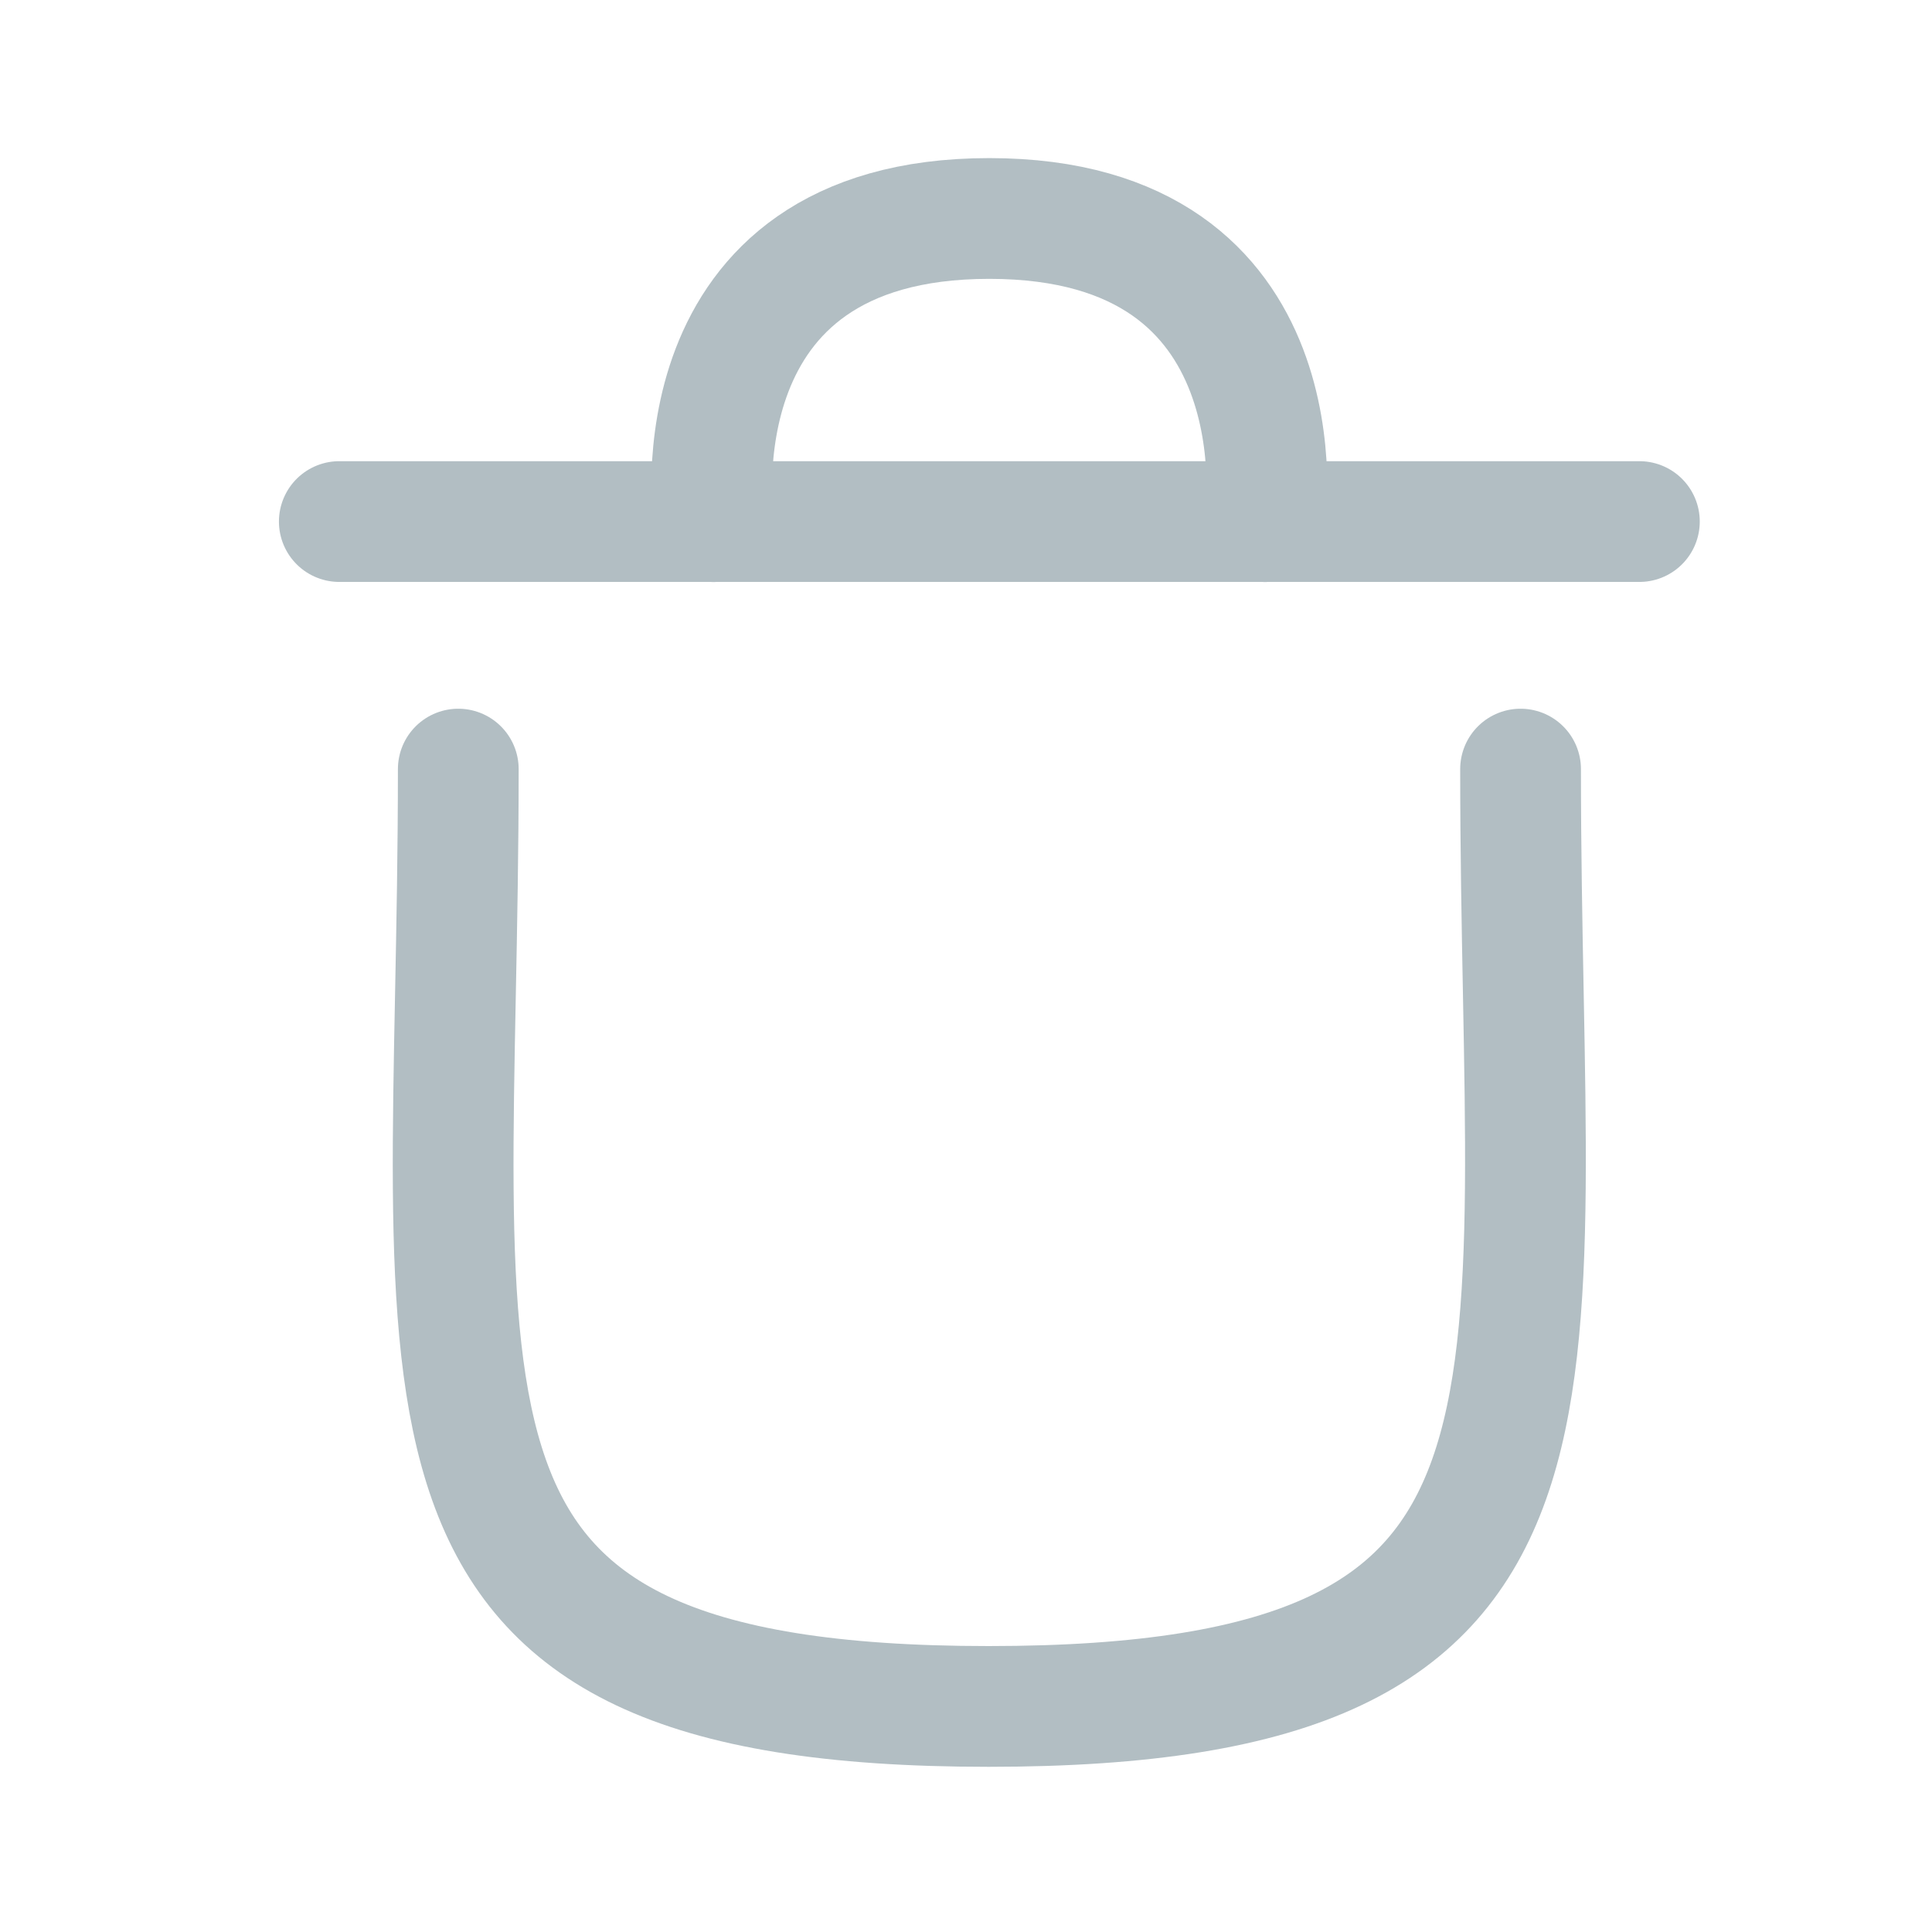 <svg width="24" height="24" viewBox="0 0 24 24" fill="none" xmlns="http://www.w3.org/2000/svg">
<path d="M18.889 9.554C18.889 17.573 20.044 21.198 12.28 21.198C4.515 21.198 5.693 17.573 5.693 9.554" stroke="#B2BEC3" stroke-width="1.5" stroke-linecap="round" stroke-linejoin="round"/>
<path d="M20.365 6.479H4.215" stroke="#B2BEC3" stroke-width="1.5" stroke-linecap="round" stroke-linejoin="round"/>
<path d="M15.715 6.48C15.715 6.48 16.243 2.714 12.289 2.714C8.336 2.714 8.864 6.48 8.864 6.48" stroke="#B2BEC3" stroke-width="1.5" stroke-linecap="round" stroke-linejoin="round"/>
</svg>
